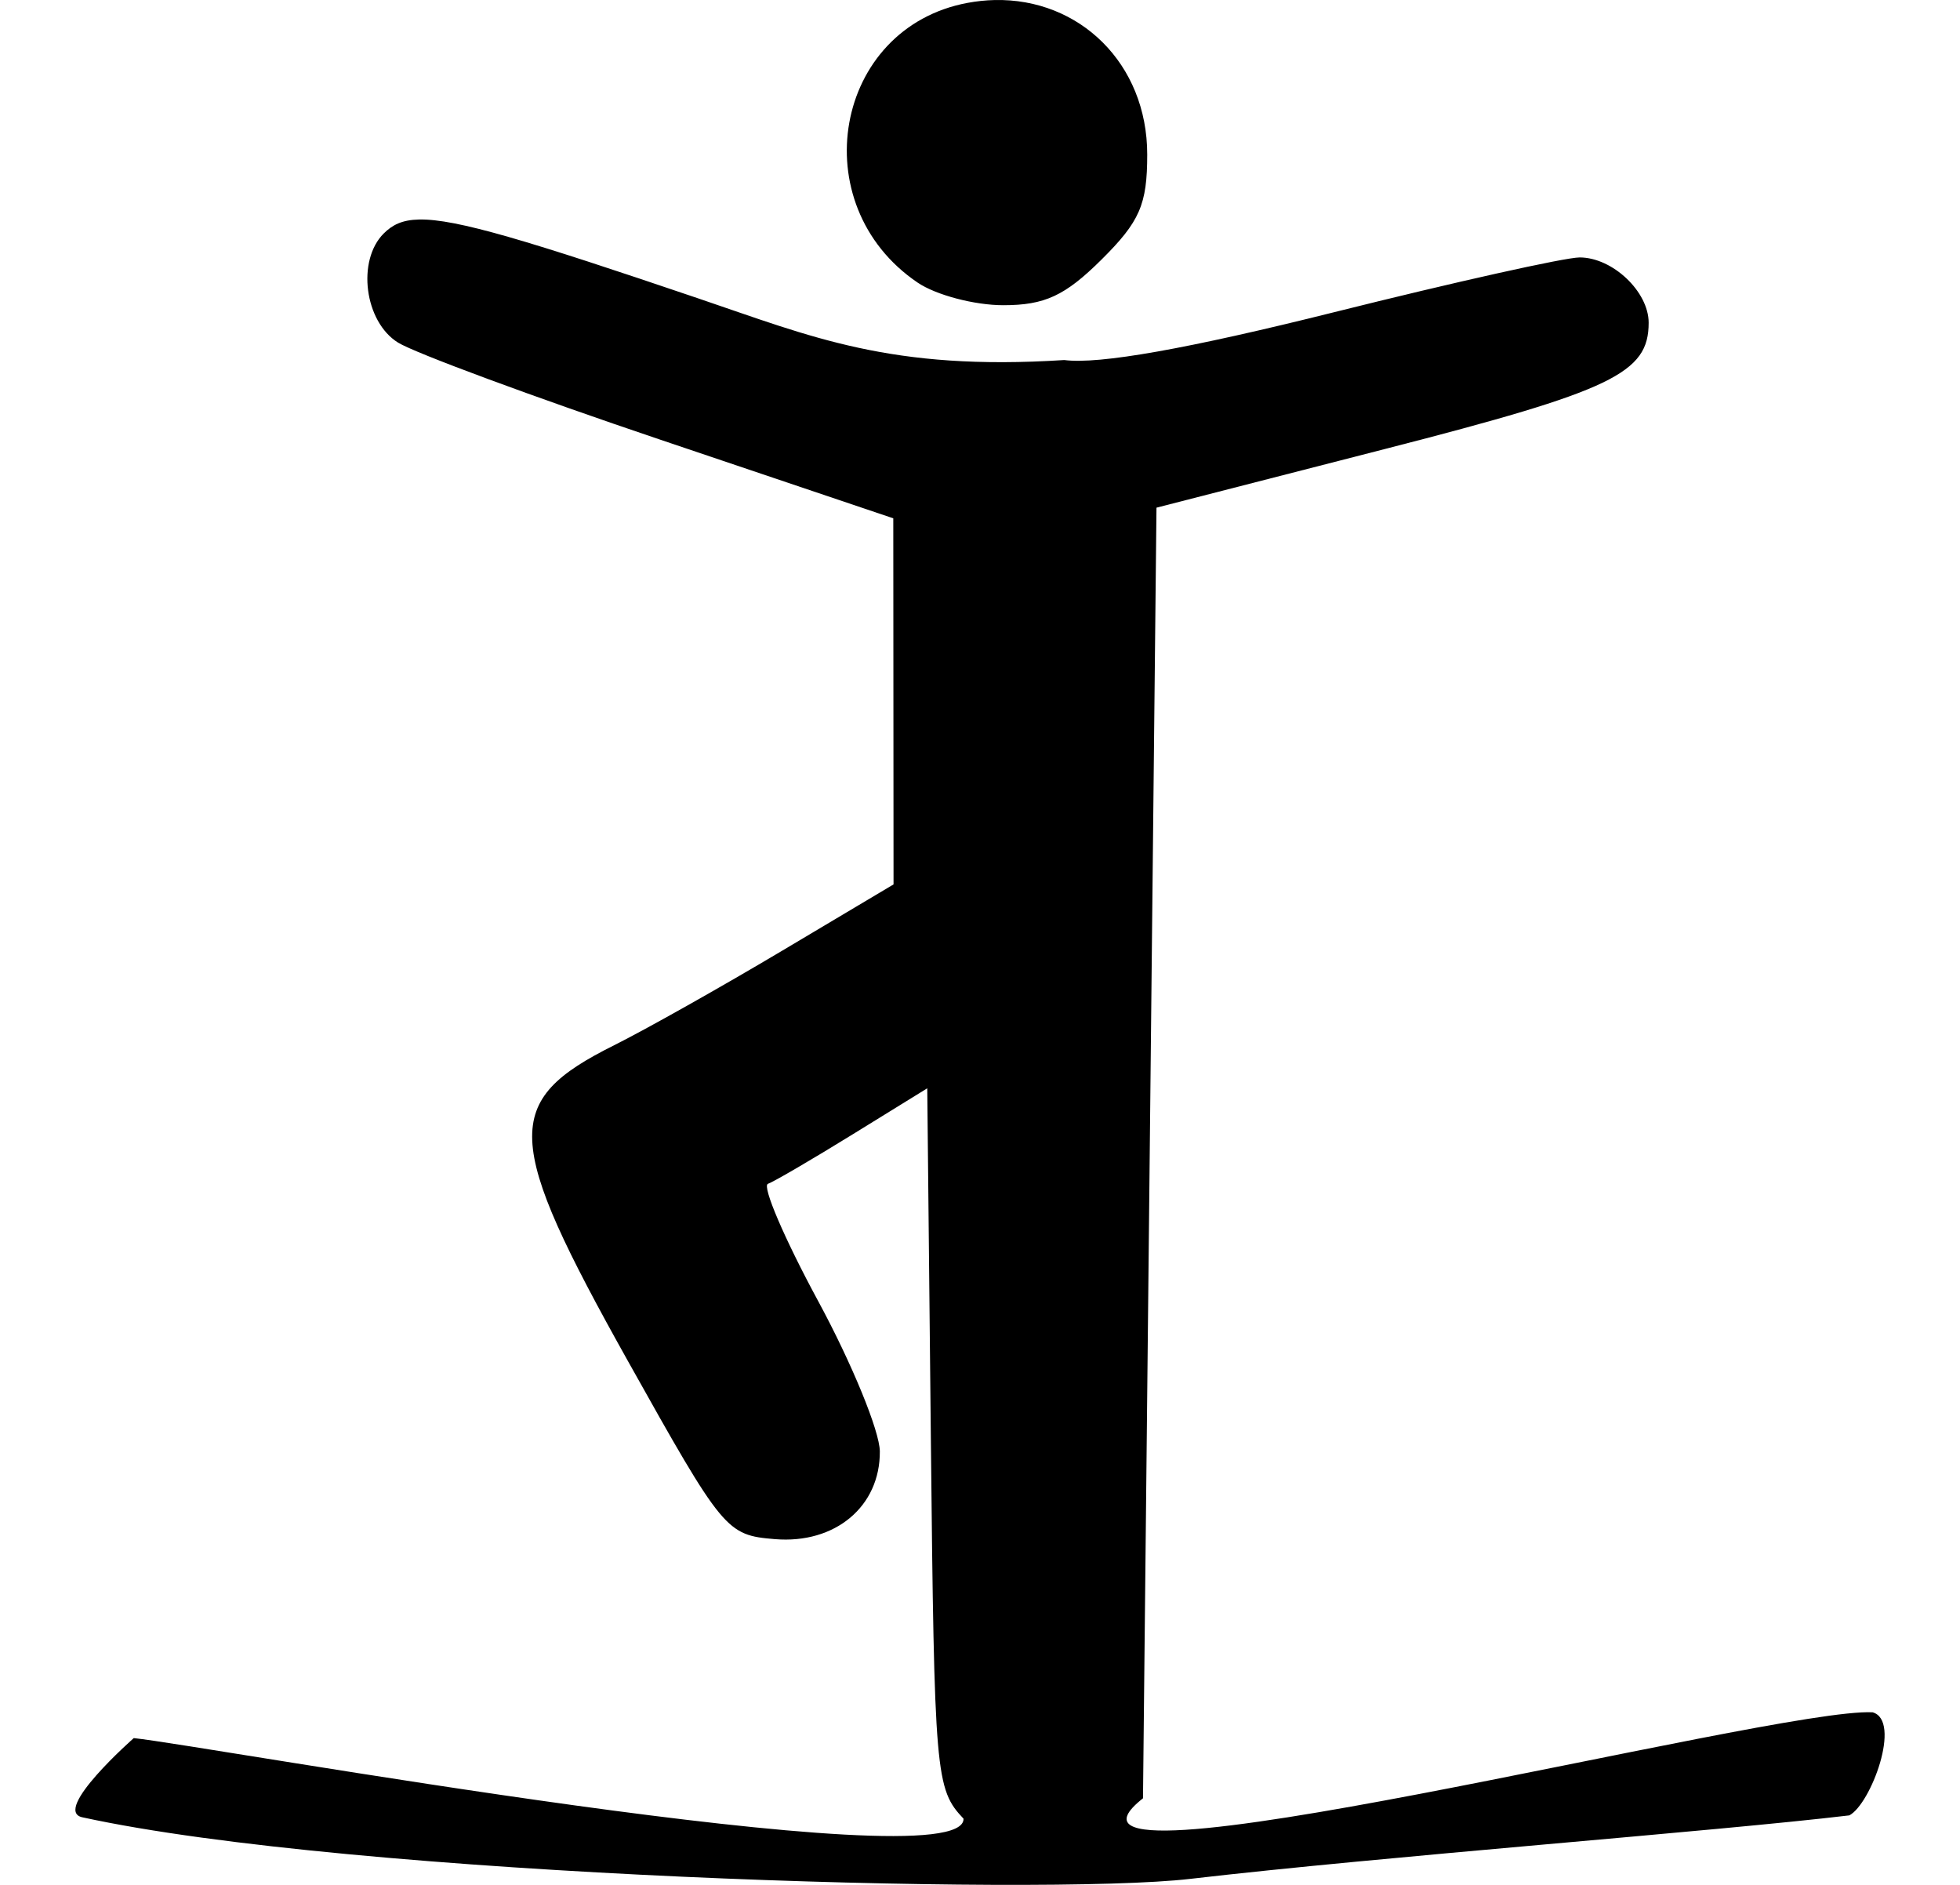 <?xml version="1.0" encoding="UTF-8" standalone="no"?>
<svg
   xmlns:dc="http://purl.org/dc/elements/1.1/"
   xmlns:cc="http://creativecommons.org/ns#"
   xmlns:rdf="http://www.w3.org/1999/02/22-rdf-syntax-ns#"
   xmlns:svg="http://www.w3.org/2000/svg"
   xmlns="http://www.w3.org/2000/svg"
   version="1.1"
   id="svg2"
   viewBox="0 0 520 500"
   height="500"
   width="520">
  <defs
     id="defs4" />
  <g
     transform="translate(0,-552.362)"
     id="layer1">
    <path
       id="path4158"
       d="m 263.843,552.374 c -2.335,0.054 -4.721,0.3 -7.14,0.75 -35.45,6.597 -43.821,53.48 -13.25,74.203 4.865,3.298 15.086,5.996 22.716,5.996 11.005,0 16.385,-2.494 26.035,-12.067 10.201,-10.119 12.162,-14.623 12.162,-27.912 1e-5,-24.09 -17.948,-41.495 -40.523,-40.971 z m -152.67,58.219 c -4.486,0.091 -7.072,1.425 -9.339,3.673 -7.245,7.187 -5.135,23.445 3.758,28.969 4.427,2.75 35.804,14.364 69.726,25.81 l 61.676,20.81 0.033,48.557 0.033,48.557 -29.513,17.567 c -16.232,9.661 -36.302,20.951 -44.598,25.09 -29.815,14.873 -29.383,24.778 3.653,83.802 25.3,45.203 26.088,46.155 38.994,47.222 15.974,1.321 27.918,-8.666 27.829,-23.269 -0.033,-5.367 -7.387,-23.296 -16.341,-39.843 -8.955,-16.546 -14.964,-30.558 -13.355,-31.137 1.609,-0.579 11.779,-6.518 22.601,-13.198 l 19.676,-12.147 0.954,92.801 c 0.921,89.508 1.229,93.09 8.673,100.95 0.41,17.28 -201.55,-19.494 -220.145,-21.379 0,0 -21.846,19.22 -13.645,21.009 71.839,15.671 254.599,20.907 293.921,16.334 51.523,-5.992 139.211,-12.583 174.87,-16.843 5.728,-3.003 13.976,-25.177 6.176,-27.342 -26.008,-1.391 -230.026,51.549 -193.567,22.808 l 1.789,-171.18 1.789,-171.18 60.815,-15.616 c 60.209,-15.461 69.761,-20.041 69.761,-33.445 0,-8.255 -9.581,-17.317 -18.305,-17.317 -3.883,0 -33.148,6.524 -65.032,14.5 -38.999,9.756 -62.466,13.917 -71.706,12.716 -46.122,2.963 -67.014,-6.169 -97.132,-16.361 -45.107,-15.306 -64.178,-21.118 -74.048,-20.918 z"
       style="fill:#000000" />
  </g>
</svg>
